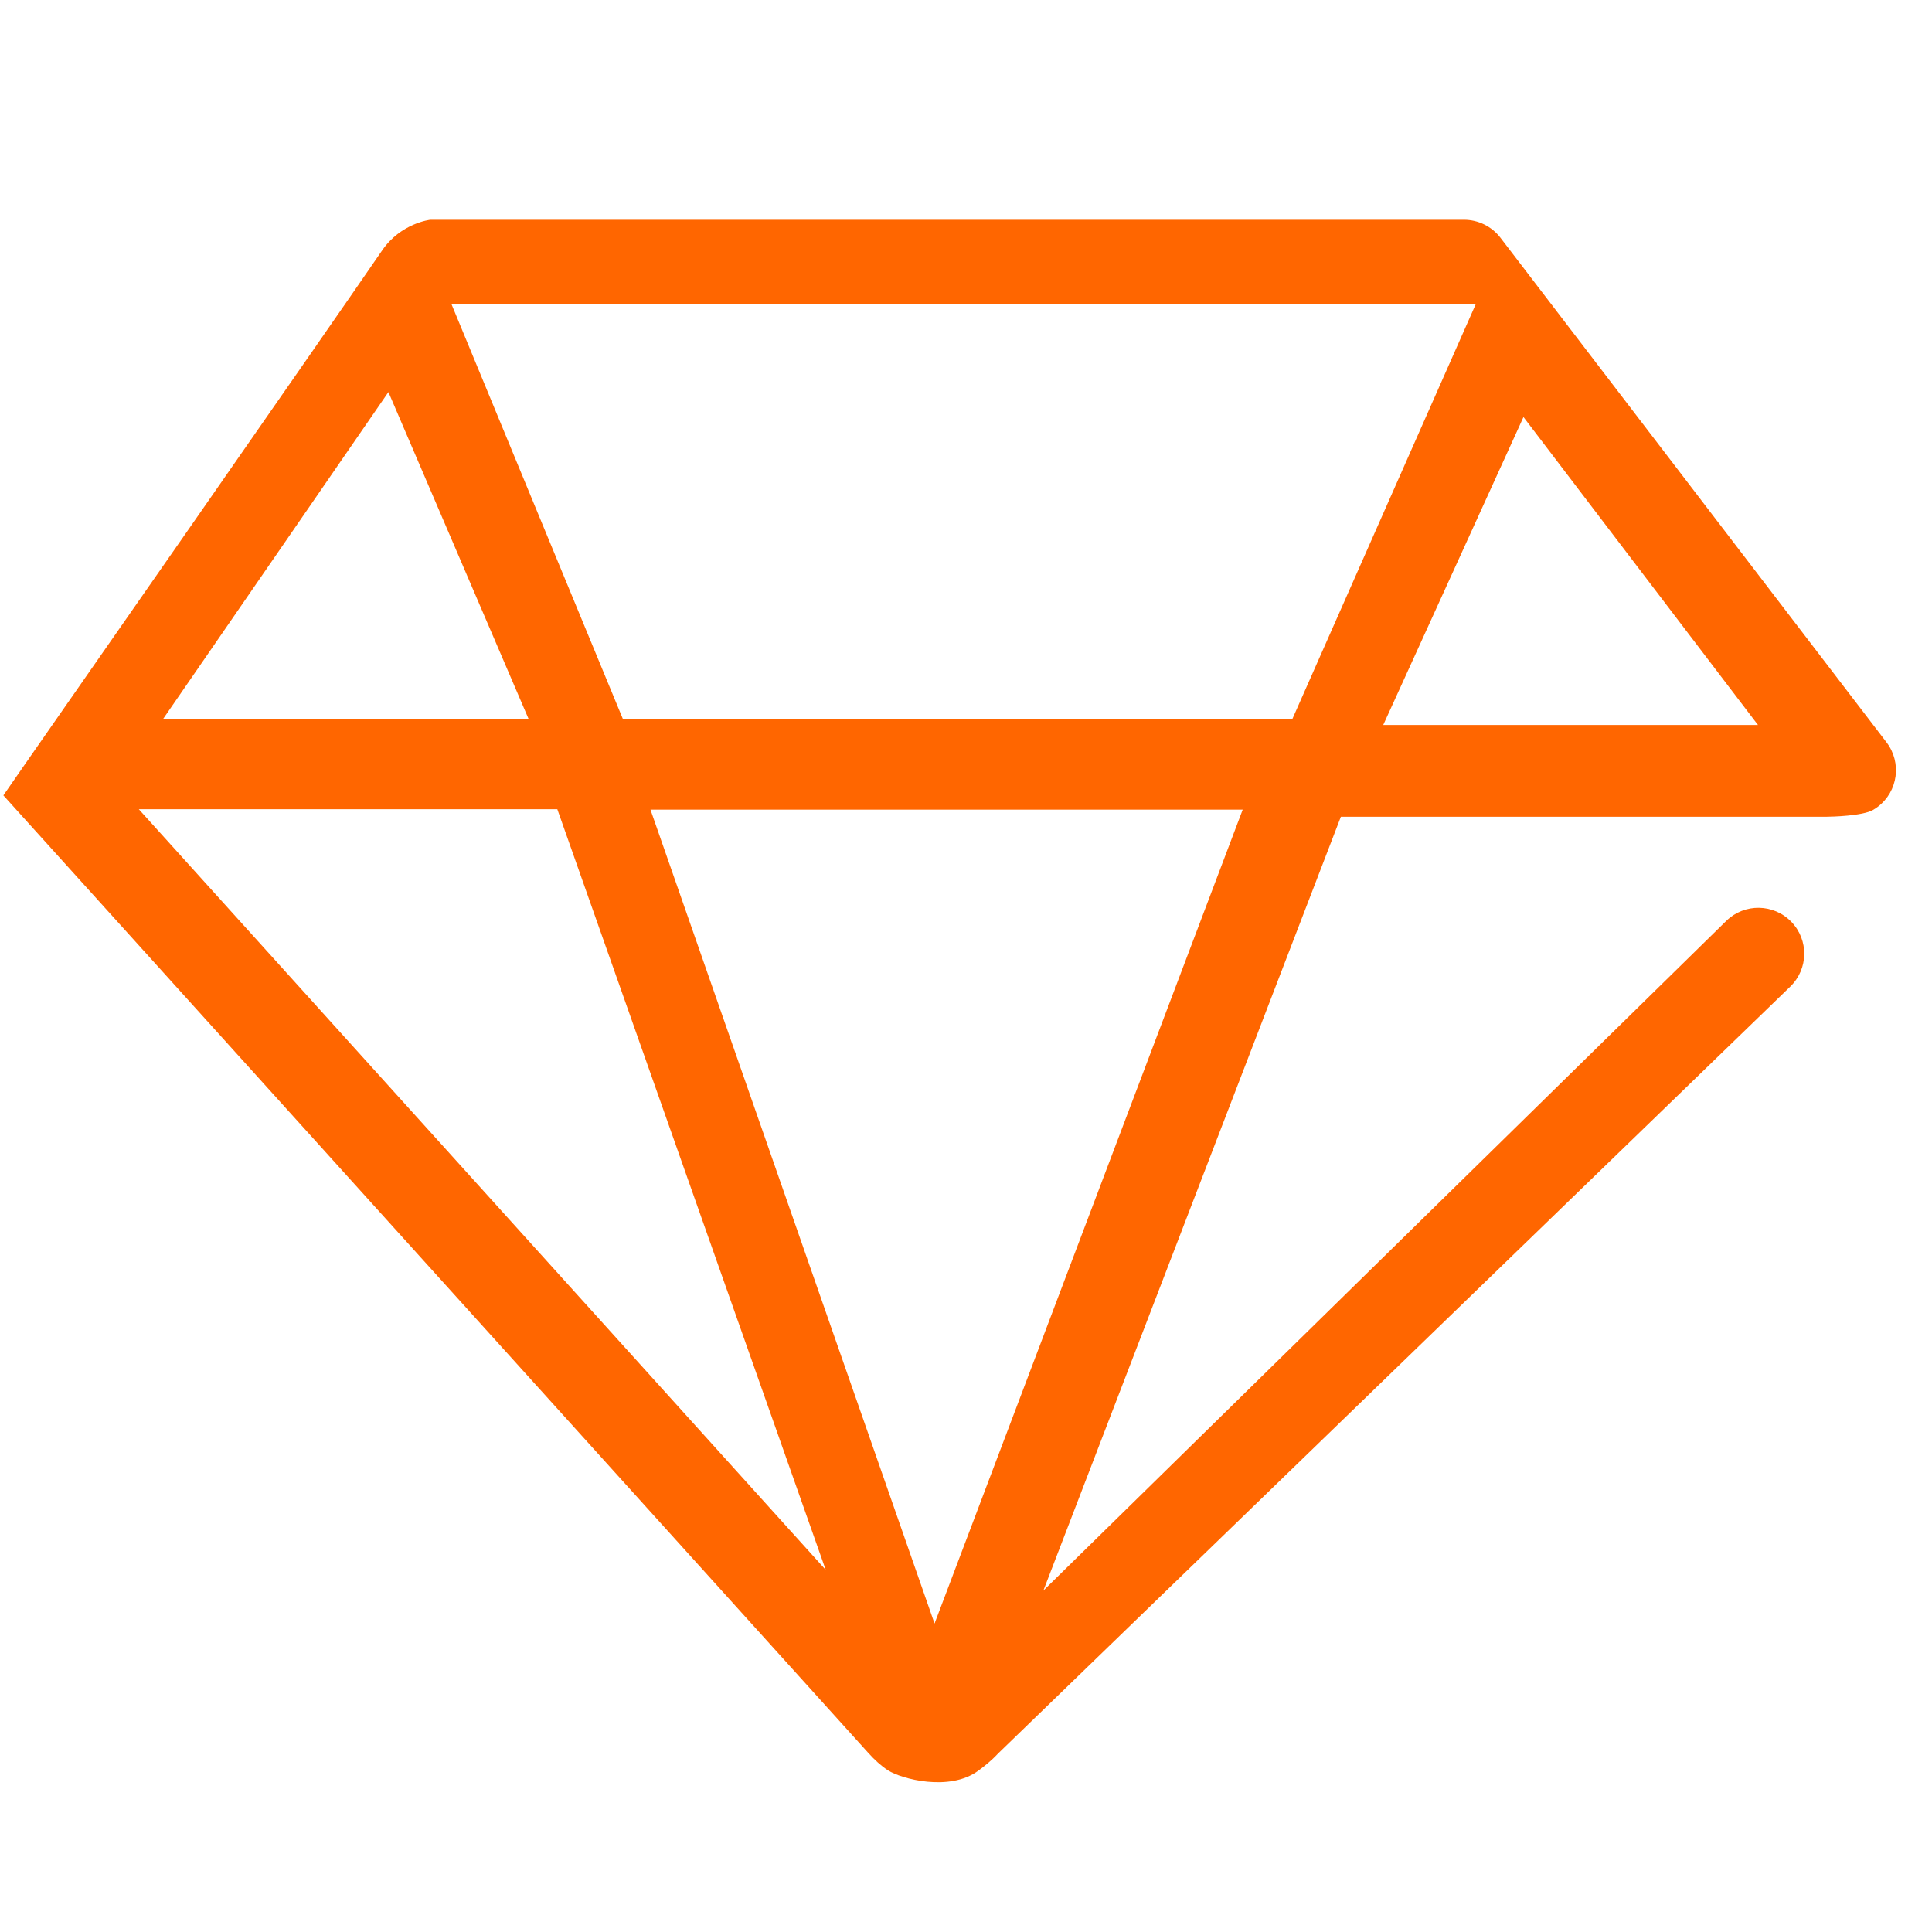 <?xml version="1.0" encoding="UTF-8" standalone="no"?>
<svg width="64px" height="64px" viewBox="0 0 64 64" version="1.1" xmlns="http://www.w3.org/2000/svg" xmlns:xlink="http://www.w3.org/1999/xlink" xmlns:sketch="http://www.bohemiancoding.com/sketch/ns">
    <!-- Generator: Sketch 3.4.3 (16618) - http://www.bohemiancoding.com/sketch -->
    <title>64x64</title>
    <desc>Created with Sketch.</desc>
    <defs></defs>
    <g id="Page-1" stroke="none" stroke-width="1" fill="none" fill-rule="evenodd" sketch:type="MSPage">
        <g id="64x64" sketch:type="MSArtboardGroup" fill="#FF6600">
            <g id="钻石" sketch:type="MSLayerGroup" transform="translate(0, 6)">
                <g id="图层_1" sketch:type="MSShapeGroup">
                    <path d="M62.497,18.595 L49.706,1.878 C49.417,1.501 48.97,1.28 48.496,1.28 L14.255,1.28 C14.255,1.28 13.281,1.387 12.659,2.295 C11.041,4.662 0.797,19.359 0.797,19.359 L0.112,20.348 L0.918,21.241 L28.753,52.056 C28.972,52.3 29.184,52.493 29.41,52.641 C29.855,52.932 31.459,53.358 32.405,52.658 C32.618,52.501 32.839,52.327 33.059,52.091 L59.304,26.683 C59.908,26.099 59.924,25.138 59.34,24.536 C58.756,23.932 57.793,23.916 57.191,24.5 L34.563,46.69 L44.413,21.069 L44.419,21.055 L60.527,21.055 C60.672,21.055 61.705,21.029 62.046,20.831 C62.102,20.8 62.154,20.763 62.207,20.724 C62.875,20.215 63.003,19.263 62.497,18.595 L62.497,18.595 Z M48.883,4.083 L42.808,17.825 L20.637,17.825 L14.959,4.083 L48.883,4.083 L48.883,4.083 Z M12.867,6.988 L17.514,17.825 L5.397,17.825 L12.867,6.988 L12.867,6.988 Z M4.599,20.807 L18.462,20.807 L27.352,46.002 L4.599,20.807 L4.599,20.807 Z M30.958,47.782 L21.548,20.821 L41.166,20.821 L30.958,47.782 L30.958,47.782 Z M45.821,18.017 L50.467,7.815 L58.236,18.017 L45.821,18.017 L45.821,18.017 Z" id="Shape"></path>
                </g>
            </g>
        </g>
    </g>
</svg>